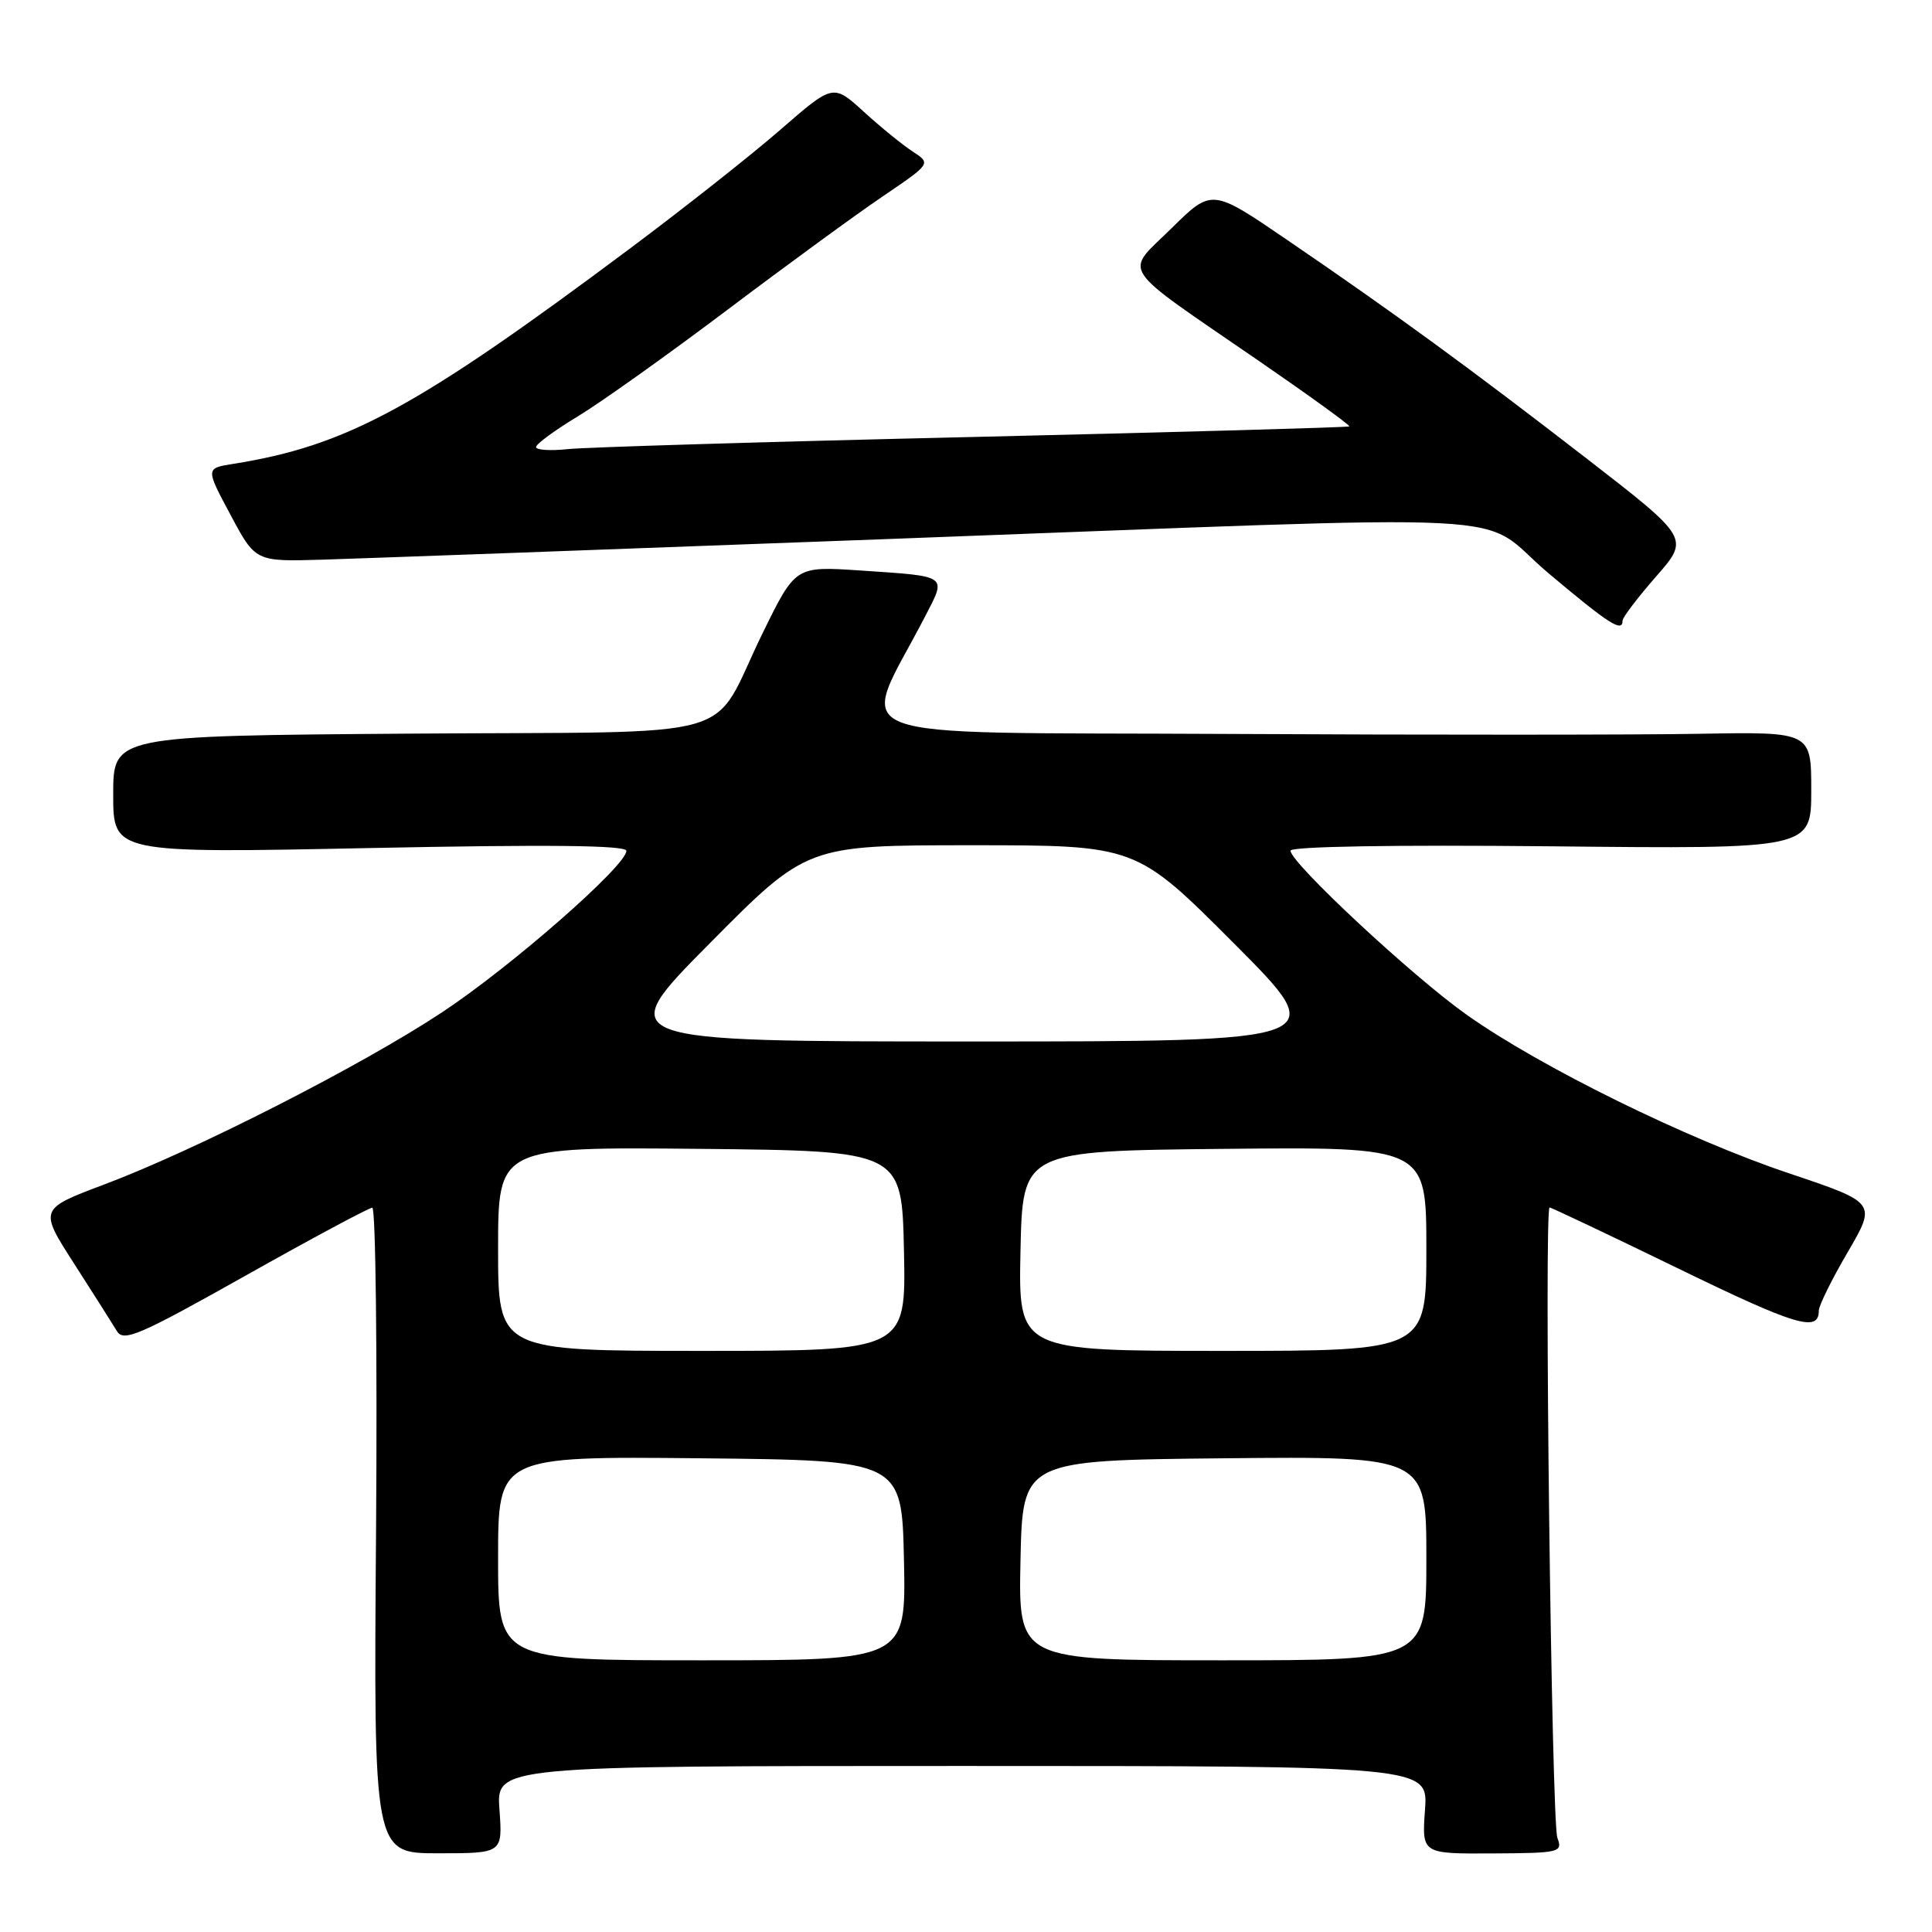 <?xml version="1.0" encoding="UTF-8" standalone="no"?>
<!DOCTYPE svg PUBLIC "-//W3C//DTD SVG 1.1//EN" "http://www.w3.org/Graphics/SVG/1.1/DTD/svg11.dtd" >
<svg xmlns="http://www.w3.org/2000/svg" xmlns:xlink="http://www.w3.org/1999/xlink" version="1.1" viewBox="0 0 256 256">
 <g >
 <path fill="currentColor"
d=" M 66.18 239.79 C 65.76 234.00 65.76 234.00 127.50 234.00 C 189.24 234.00 189.24 234.00 188.82 239.82 C 188.40 245.64 188.40 245.64 197.75 245.59 C 206.71 245.54 207.08 245.45 206.36 243.52 C 205.58 241.45 204.58 160.00 205.33 160.00 C 205.56 160.00 213.22 163.63 222.35 168.07 C 237.98 175.68 241.00 176.58 241.00 173.68 C 241.00 173.01 242.72 169.52 244.83 165.92 C 248.65 159.37 248.65 159.37 237.08 155.48 C 223.54 150.94 204.15 141.40 194.38 134.49 C 187.20 129.42 171.00 114.33 171.00 112.72 C 171.00 112.16 184.67 111.93 205.50 112.14 C 240.00 112.50 240.00 112.50 240.00 104.73 C 240.00 96.97 240.00 96.97 225.25 97.23 C 217.14 97.38 189.01 97.39 162.74 97.25 C 109.51 96.97 113.81 98.63 122.56 81.72 C 125.44 76.15 125.78 76.39 113.95 75.59 C 105.40 75.02 105.40 75.02 101.07 83.86 C 93.88 98.52 99.64 96.88 54.25 97.21 C 15.00 97.50 15.00 97.50 15.00 105.28 C 15.00 113.06 15.00 113.06 49.00 112.37 C 72.74 111.89 83.00 112.00 83.00 112.74 C 83.00 114.71 67.71 128.10 58.57 134.14 C 47.86 141.22 26.04 152.34 13.84 156.94 C 5.17 160.20 5.17 160.20 9.84 167.47 C 12.40 171.46 14.95 175.48 15.50 176.39 C 16.38 177.84 18.48 176.93 32.50 169.05 C 41.30 164.10 48.87 160.04 49.33 160.03 C 49.78 160.01 50.00 179.25 49.83 202.79 C 49.50 245.57 49.50 245.57 58.05 245.57 C 66.60 245.57 66.60 245.57 66.18 239.79 Z  M 215.00 82.23 C 215.00 81.81 217.00 79.18 219.44 76.39 C 223.88 71.32 223.88 71.32 210.19 60.72 C 194.66 48.71 184.88 41.57 170.54 31.78 C 160.58 24.98 160.58 24.98 155.24 30.24 C 148.95 36.44 147.86 34.79 166.89 47.88 C 173.59 52.49 178.94 56.37 178.79 56.50 C 178.63 56.63 156.23 57.26 129.00 57.90 C 101.77 58.53 77.59 59.26 75.25 59.51 C 72.91 59.76 71.01 59.63 71.03 59.23 C 71.04 58.83 73.56 56.98 76.63 55.13 C 79.69 53.27 88.56 46.95 96.35 41.08 C 104.13 35.21 113.40 28.44 116.94 26.04 C 123.38 21.67 123.38 21.67 120.94 20.08 C 119.60 19.21 116.68 16.84 114.45 14.80 C 110.40 11.11 110.40 11.11 103.45 17.15 C 99.63 20.48 90.65 27.57 83.50 32.91 C 55.20 54.06 45.94 59.08 30.87 61.47 C 27.24 62.05 27.24 62.05 30.55 68.23 C 33.85 74.42 33.85 74.42 42.68 74.16 C 47.53 74.01 80.97 72.80 117.00 71.45 C 205.92 68.14 195.24 67.59 205.21 75.98 C 213.23 82.72 215.00 83.86 215.00 82.23 Z  M 66.00 206.48 C 66.00 192.97 66.00 192.97 92.75 193.23 C 119.50 193.50 119.50 193.50 119.78 206.75 C 120.06 220.00 120.06 220.00 93.03 220.00 C 66.00 220.00 66.00 220.00 66.00 206.48 Z  M 135.22 206.75 C 135.50 193.50 135.50 193.50 162.25 193.23 C 189.00 192.97 189.00 192.97 189.00 206.48 C 189.00 220.00 189.00 220.00 161.97 220.00 C 134.94 220.00 134.94 220.00 135.22 206.75 Z  M 66.00 165.48 C 66.00 151.97 66.00 151.97 92.75 152.23 C 119.50 152.50 119.50 152.50 119.78 165.75 C 120.06 179.00 120.06 179.00 93.03 179.00 C 66.00 179.00 66.00 179.00 66.00 165.48 Z  M 135.22 165.75 C 135.50 152.50 135.50 152.50 162.25 152.23 C 189.00 151.97 189.00 151.97 189.00 165.48 C 189.00 179.00 189.00 179.00 161.97 179.00 C 134.94 179.00 134.94 179.00 135.22 165.75 Z  M 94.04 125.00 C 106.92 112.00 106.92 112.00 128.72 112.00 C 150.53 112.00 150.53 112.00 163.50 125.00 C 176.47 138.00 176.47 138.00 128.81 138.00 C 81.15 138.00 81.15 138.00 94.04 125.00 Z "/>
</g>
</svg>